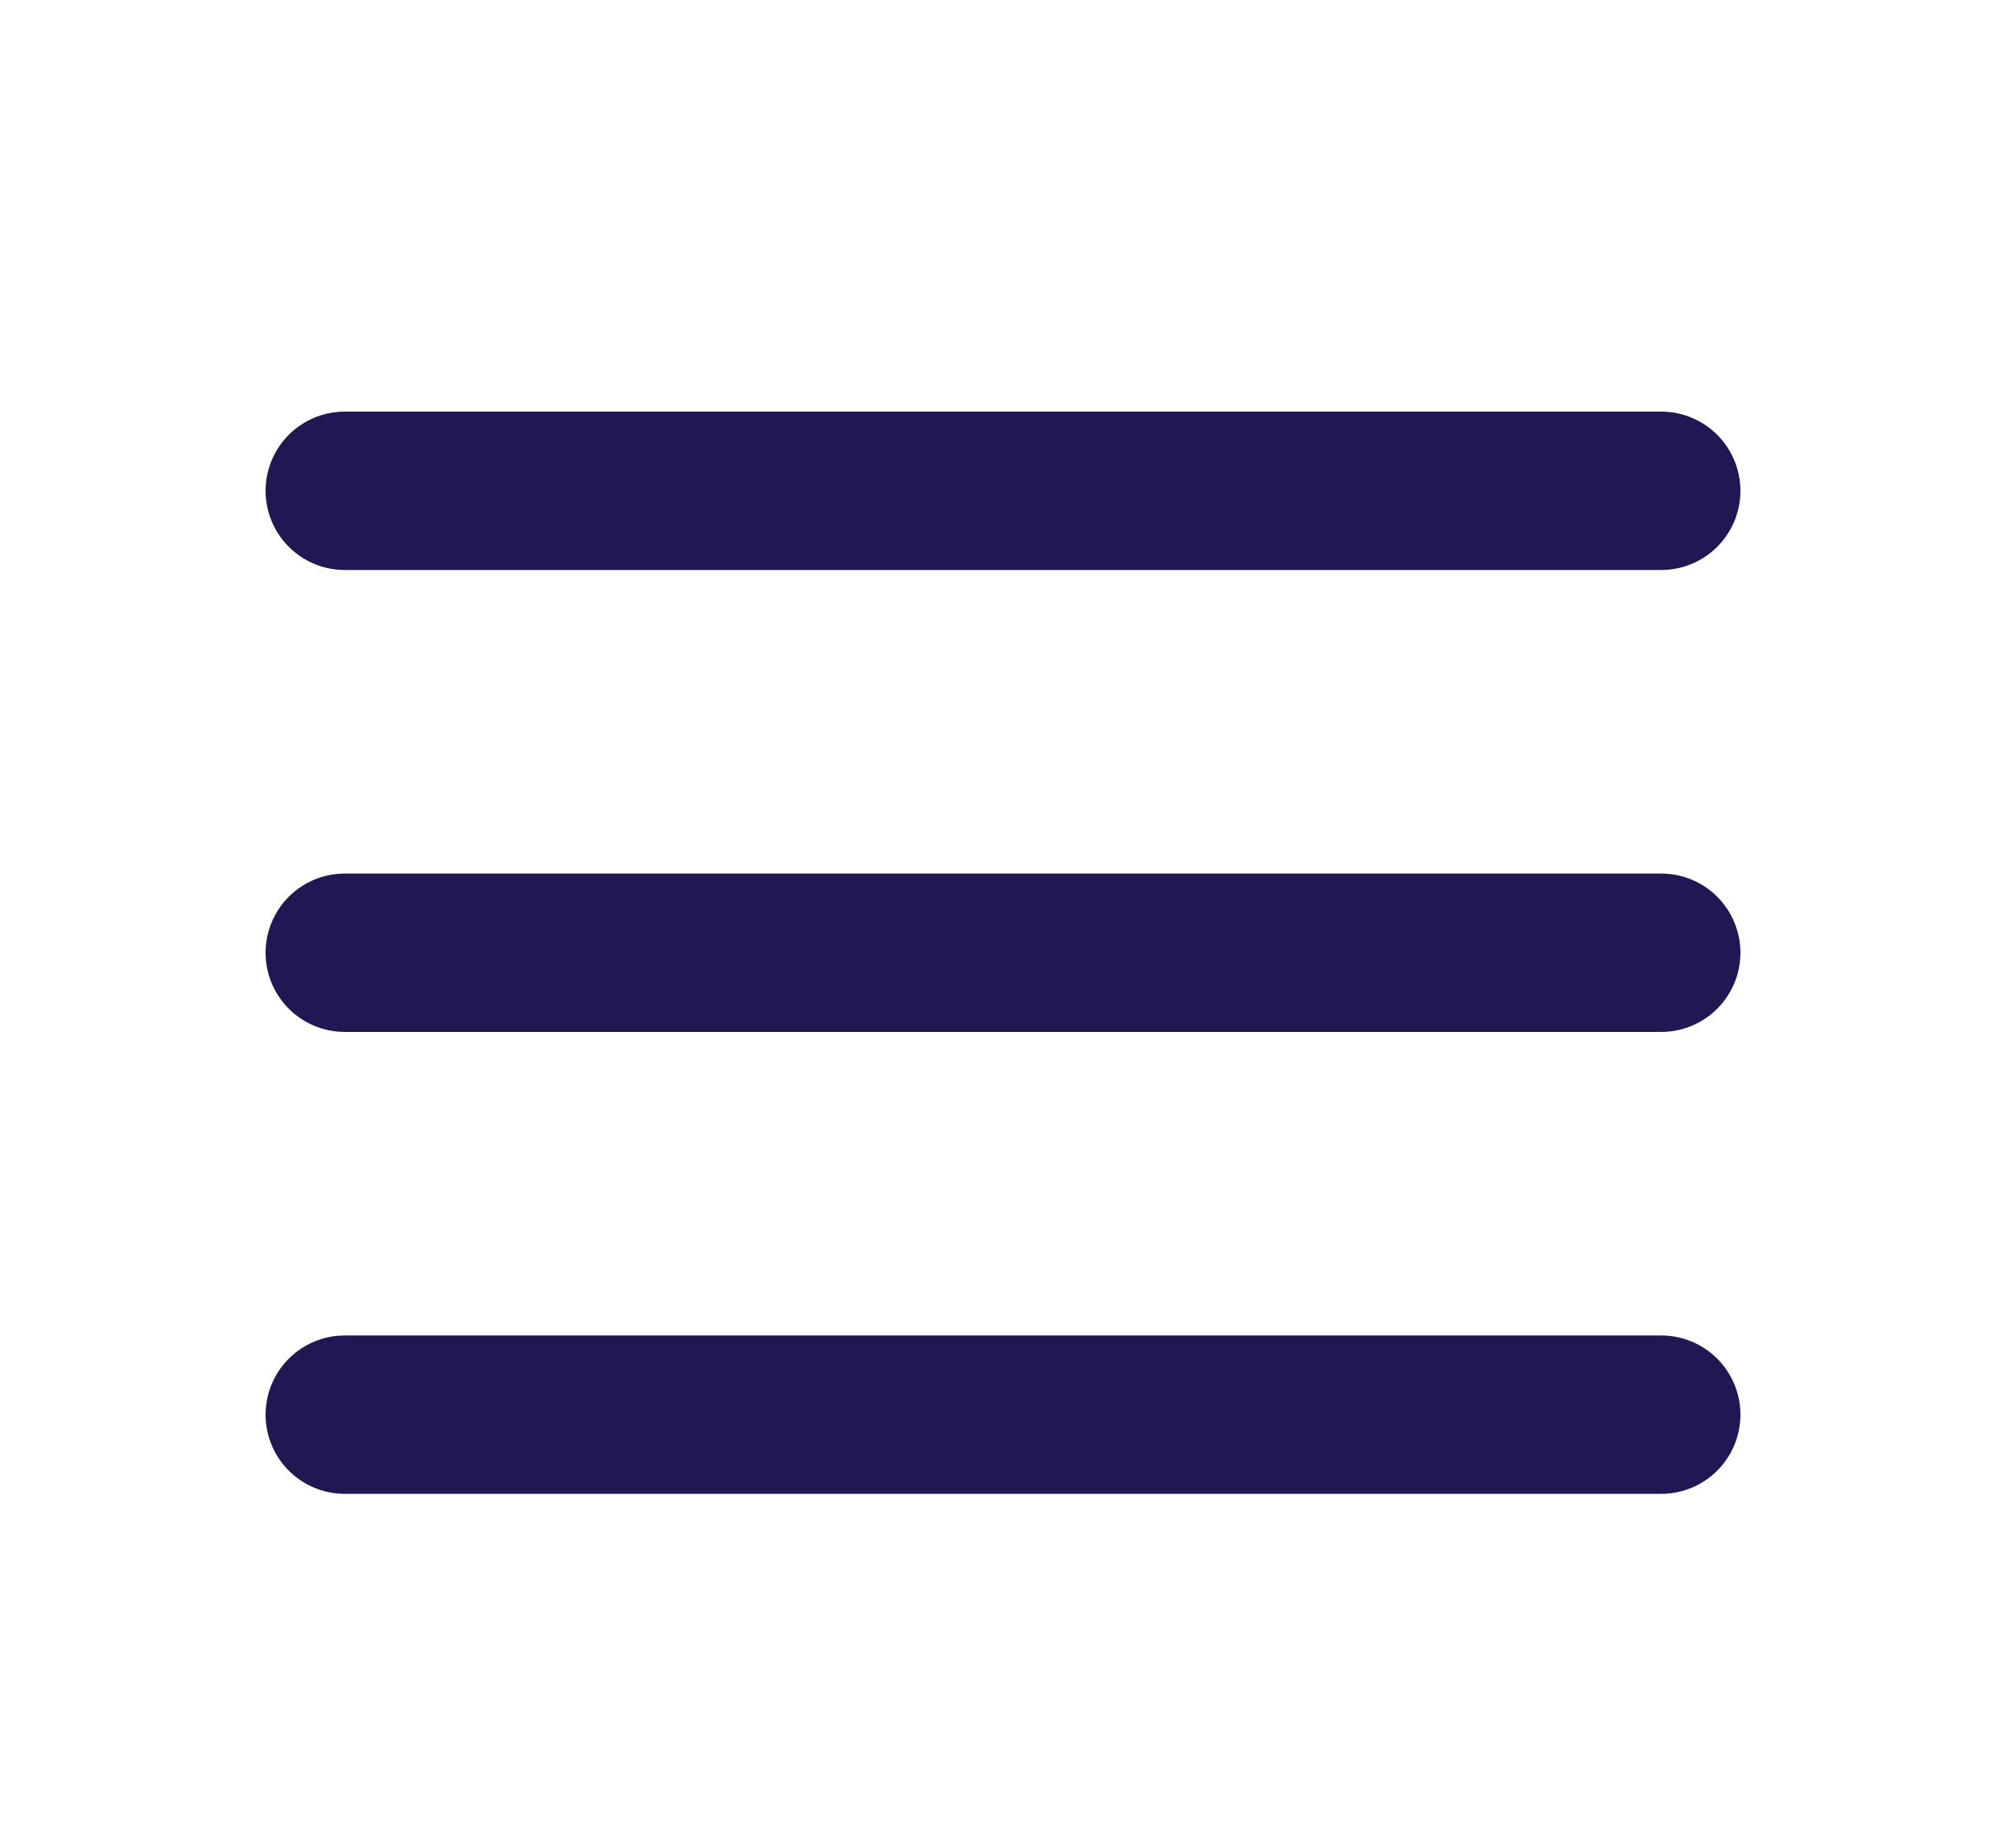 <svg width="38" height="35" viewBox="0 0 38 35" fill="none" xmlns="http://www.w3.org/2000/svg">
<path d="M6.531 9.297H31.469M6.531 26.797H31.469H6.531ZM6.531 18.047H31.469H6.531Z" stroke="#201853" stroke-width="3" stroke-linecap="round" stroke-linejoin="round"/>
</svg>
